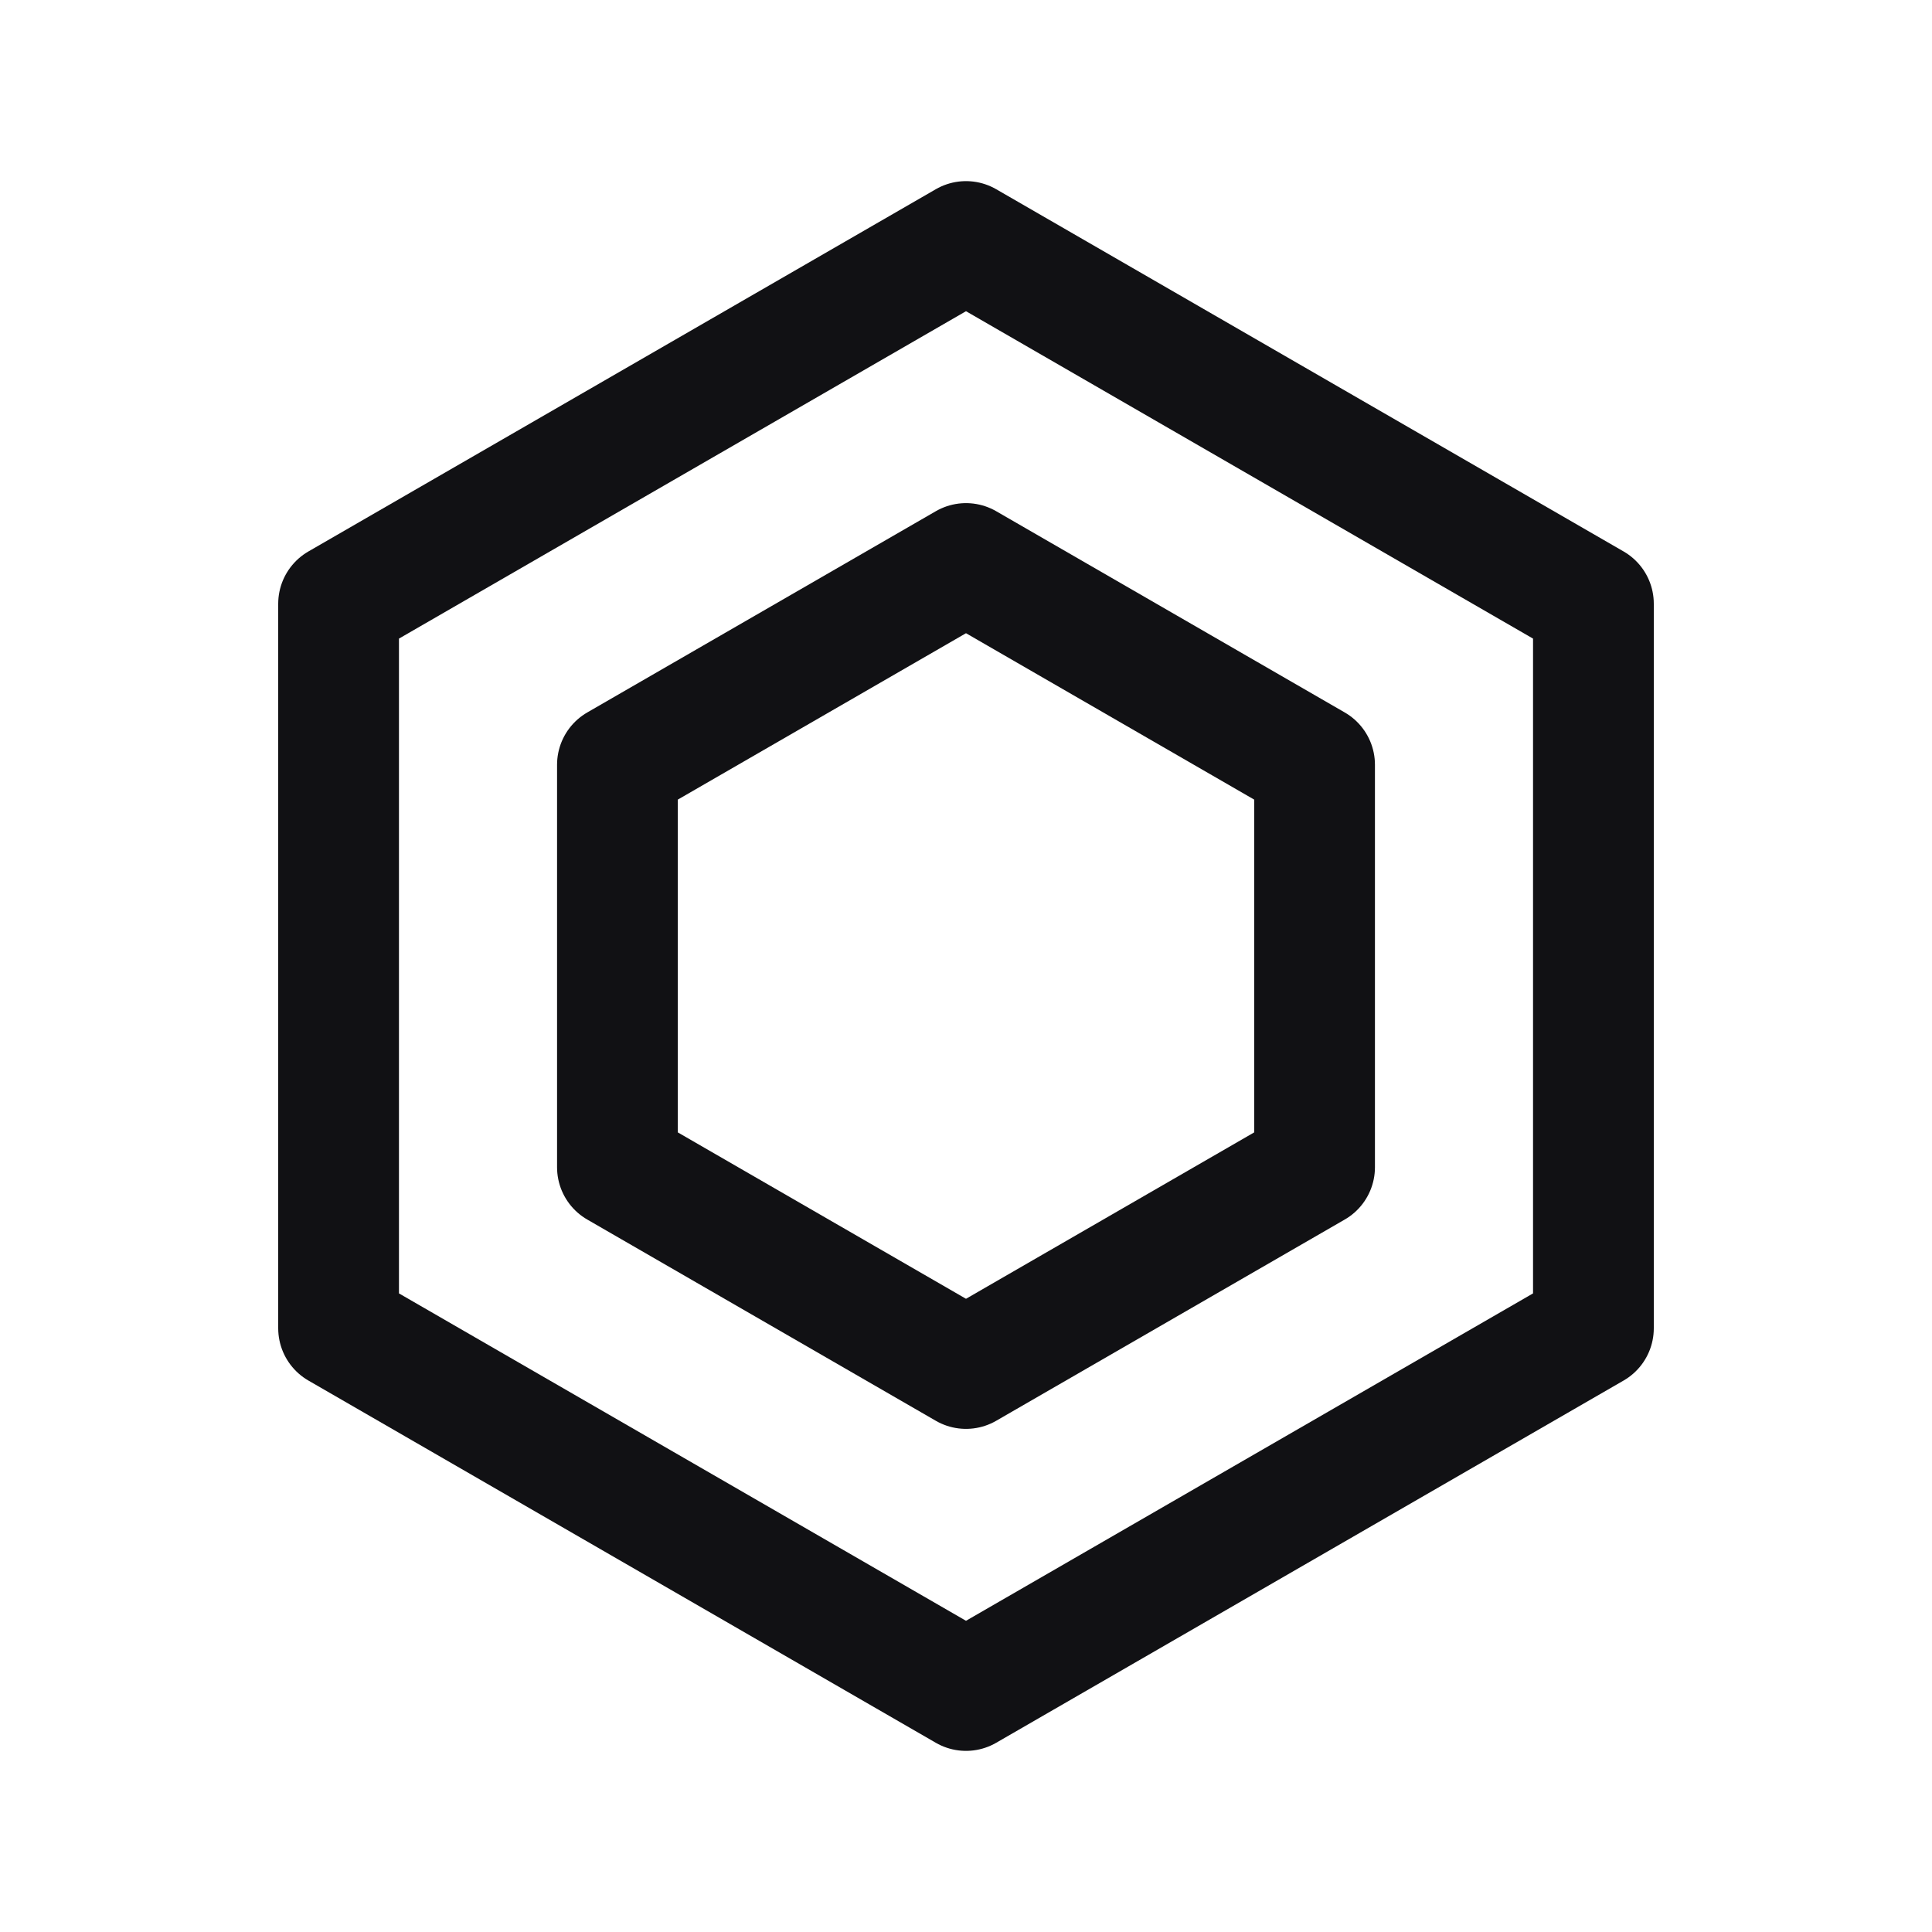 <svg width="24" height="24" viewBox="0 0 24 24" fill="none" xmlns="http://www.w3.org/2000/svg">
<path d="M12 3L19.794 7.5V16.5L12 21L4.206 16.5V7.5L12 3Z" stroke="#111114" stroke-width="1.5" stroke-linecap="round" stroke-linejoin="round"/>
<path d="M12 7L16.33 9.5V14.5L12 17L7.67 14.5V9.5L12 7Z" stroke="#111114" stroke-width="1.5" stroke-linecap="round" stroke-linejoin="round"/>
</svg>
